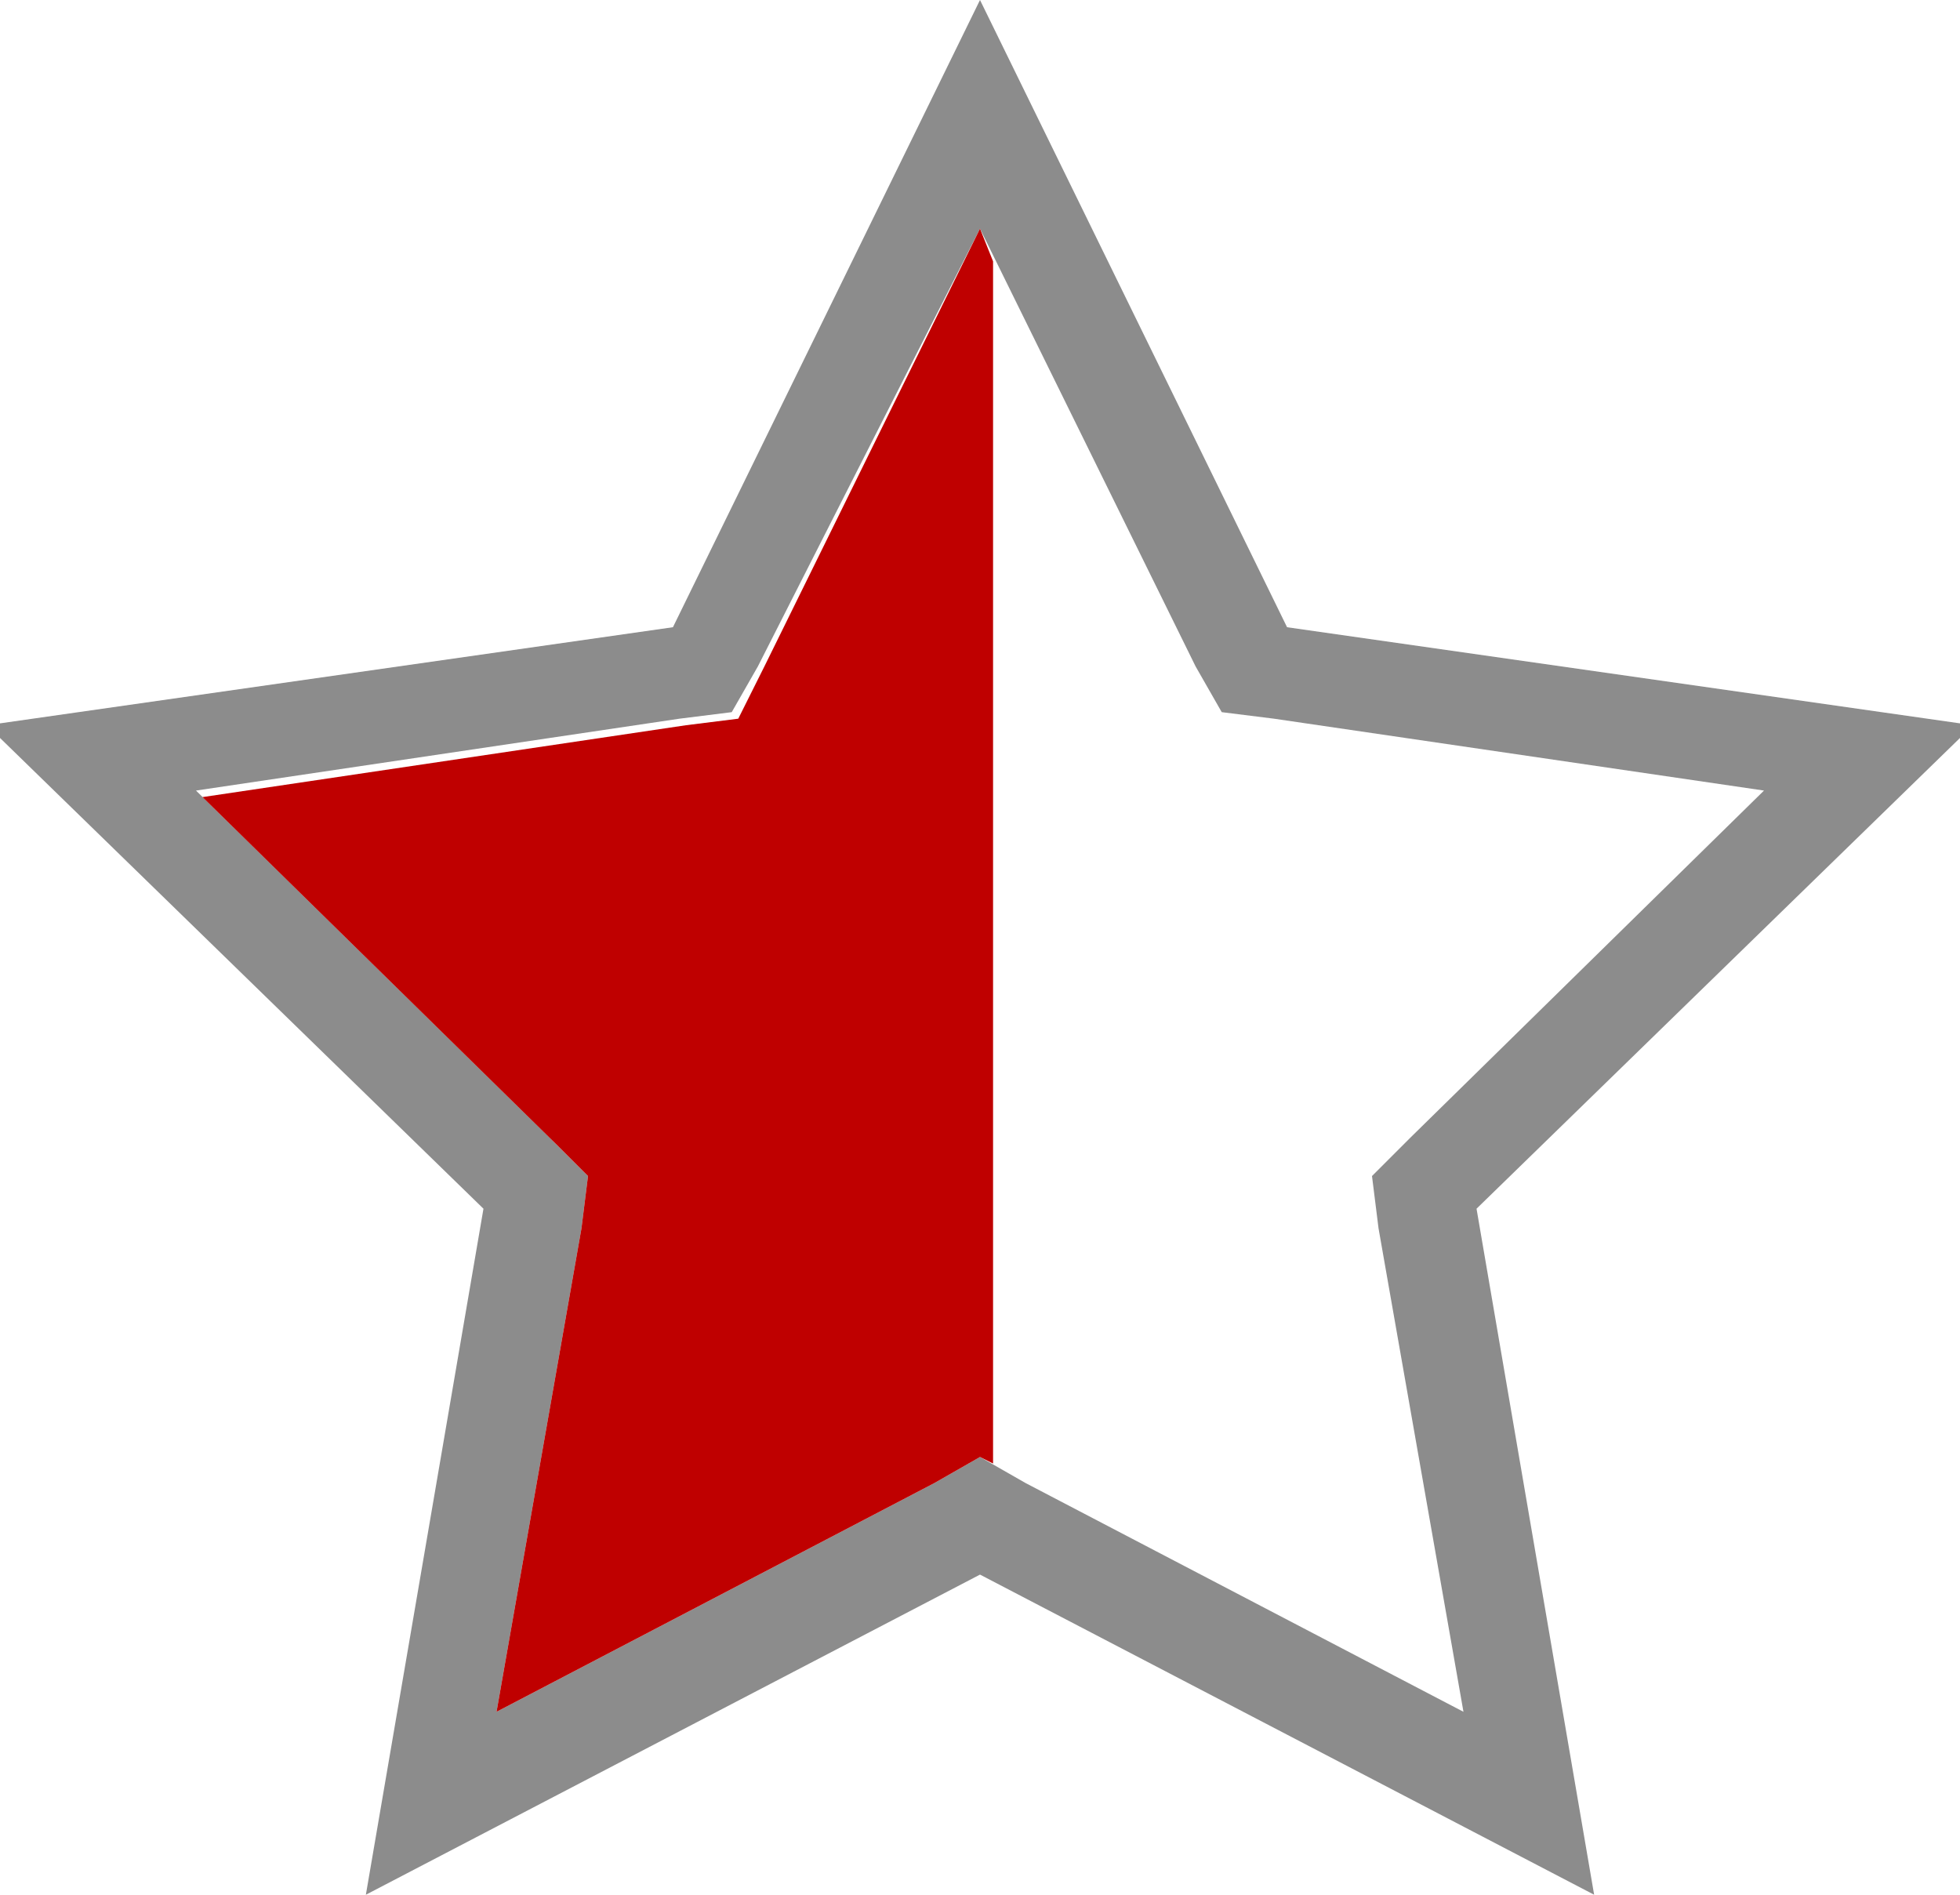 <svg id="Layer_1" xmlns="http://www.w3.org/2000/svg" viewBox="0 0 30 29"><style>.st0{fill:#8c8c8c}.st1{fill:#bf0000}</style><path class="st0" d="M15 3.5l3.3 6.7.4.7.8.1 7.5 1.1-5.4 5.3-.6.6.1.8 1.3 7.4-6.7-3.5-.7-.4-.7.4-6.7 3.5 1.3-7.4.1-.8-.6-.6L3 12.1l7.4-1.1.8-.1.4-.7L15 3.5M15 0l-4.7 9.6-10.5 1.5 7.6 7.4L5.6 29l9.4-4.9 9.4 4.9-1.8-10.5 7.6-7.4-10.5-1.5L15 0z"/><path class="st1" d="M15.2 4l-.2-.5-3.3 6.7-.4.8-.8.1-7.4 1.1 5.4 5.3.5.5-.1.8-1.3 7.4 6.7-3.5.7-.4.2.1"/></svg>